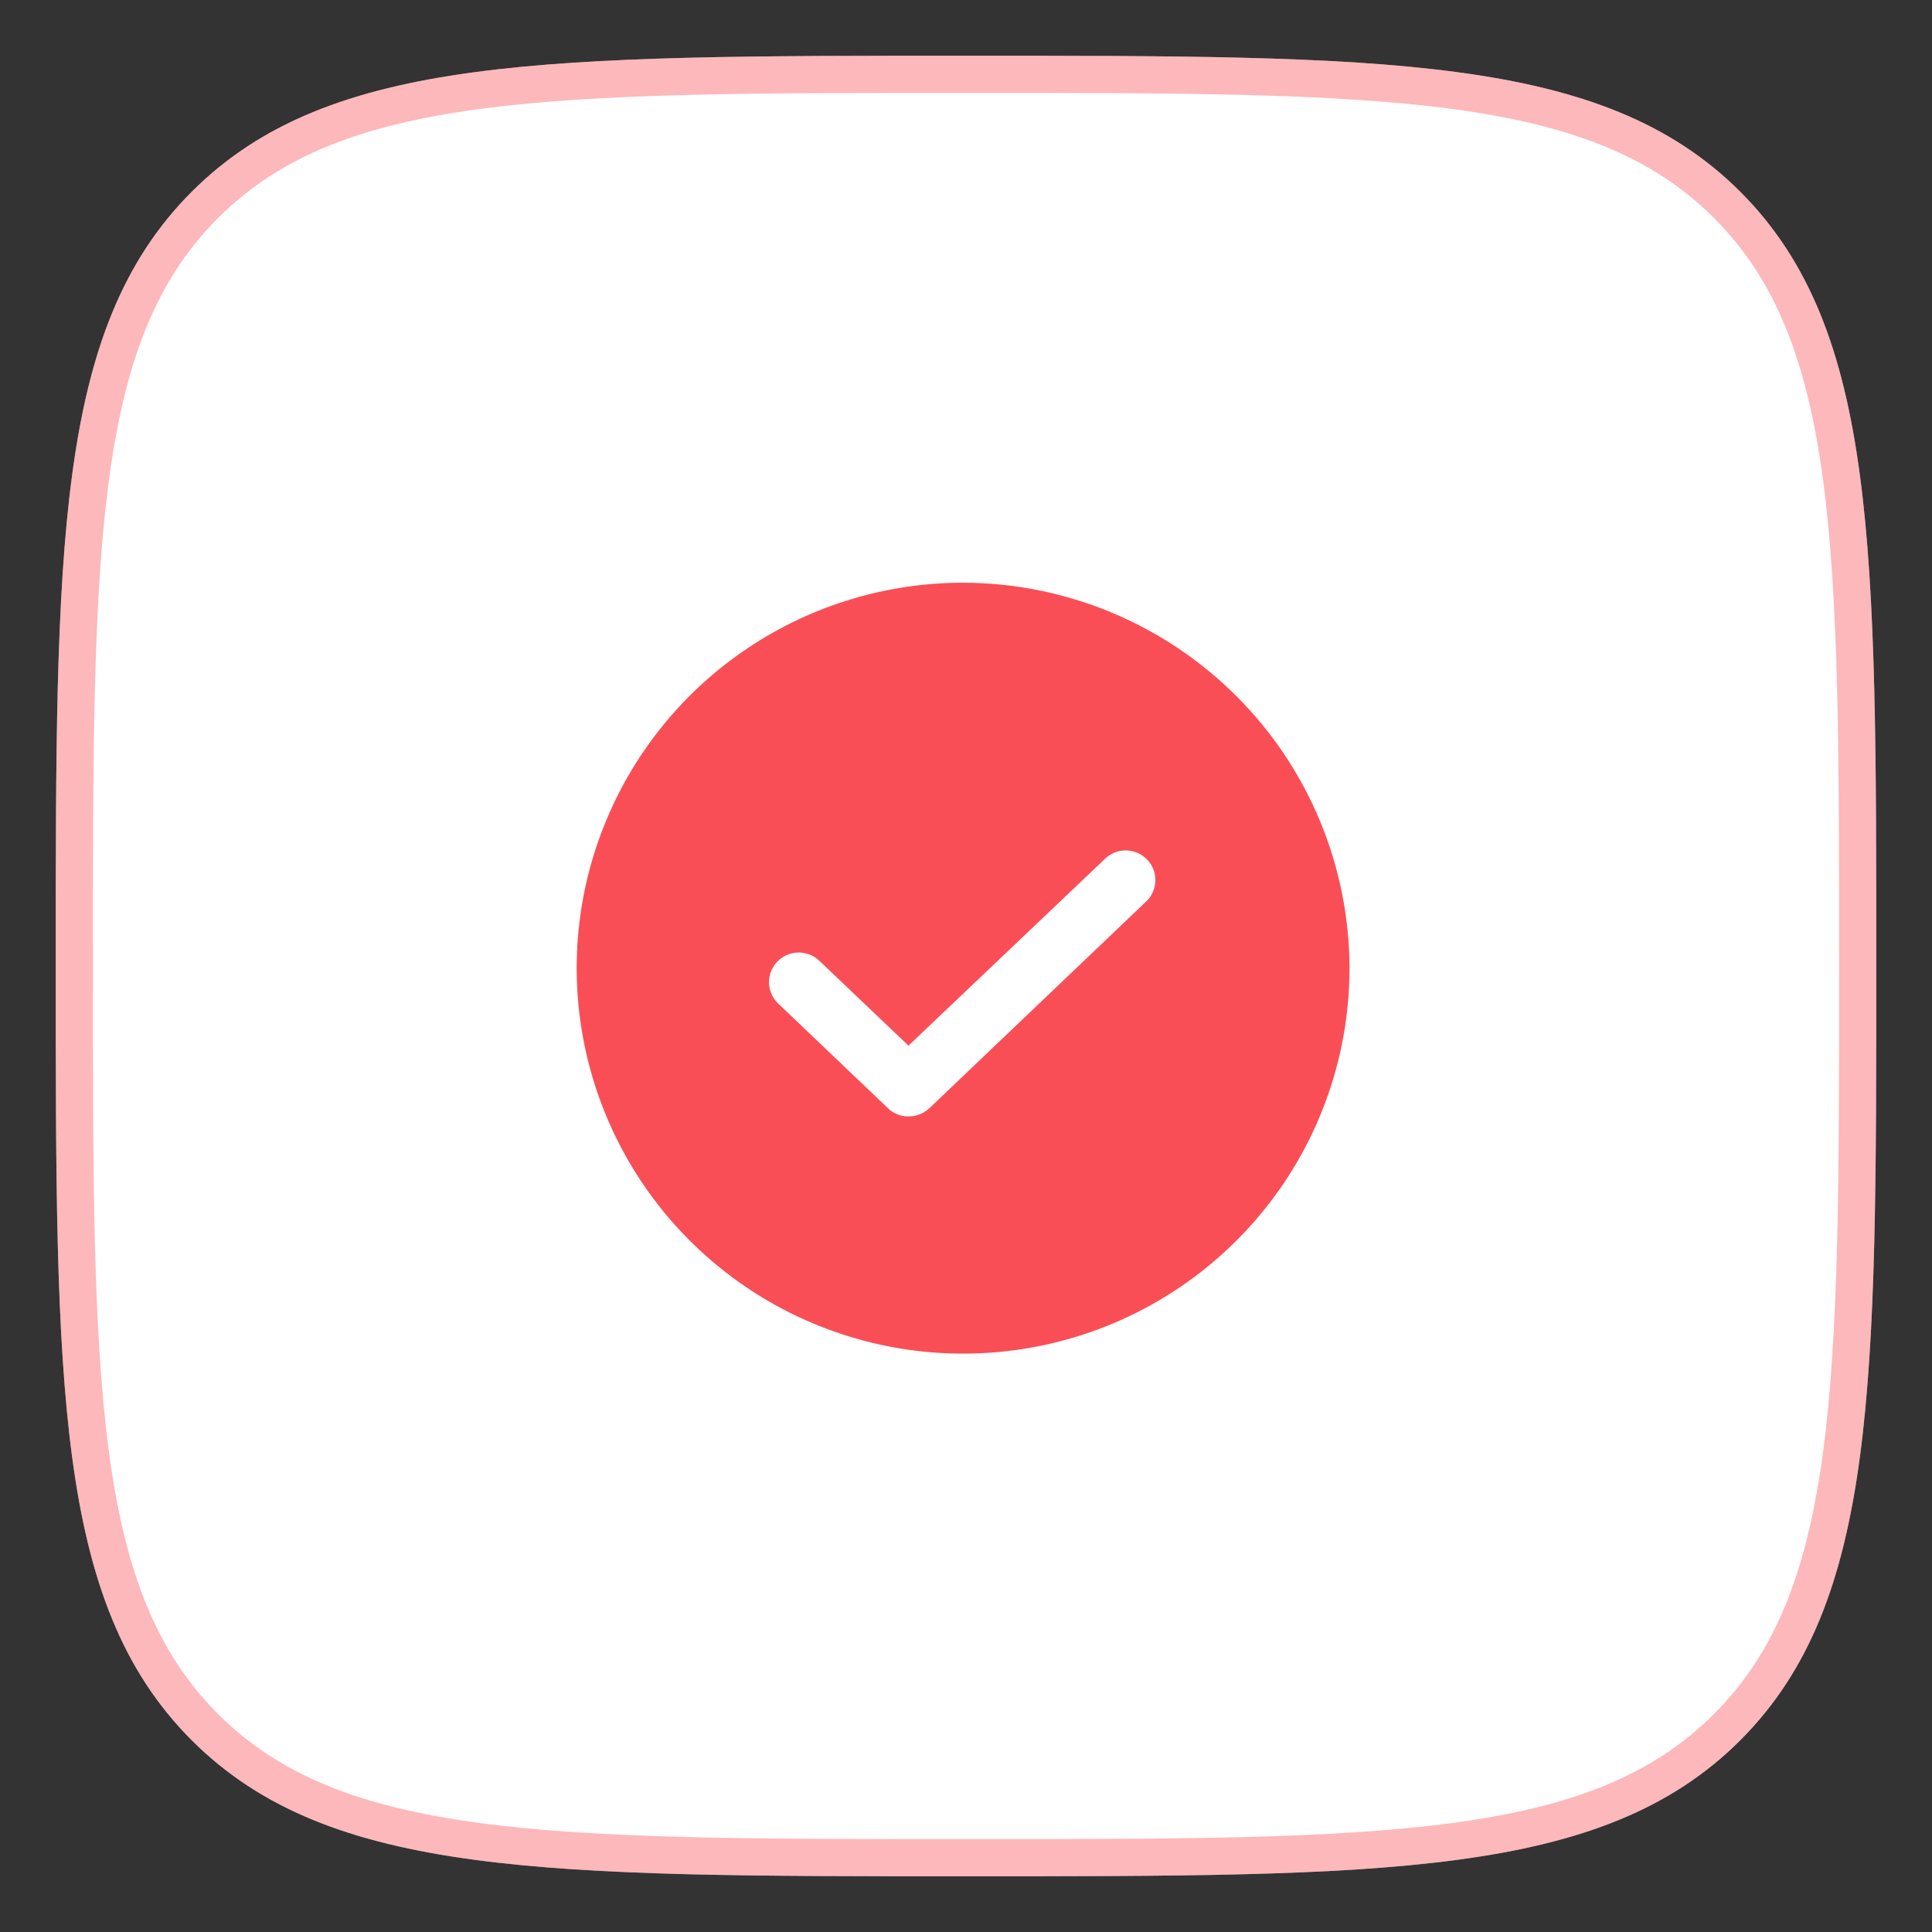 <svg width="26" height="26" viewBox="0 0 26 26" fill="none" xmlns="http://www.w3.org/2000/svg">
<rect x="0" y="0" width="26" height="26" fill="#333333" stroke="none"/>
<path d="M2.757 23.243C4.515 25 7.343 25 13 25C18.657 25 21.485 25 23.243 23.243C25 21.485 25 18.657 25 13C25 7.343 25 4.515 23.243 2.757C21.485 1 18.657 1 13 1C7.343 1 4.515 1 2.757 2.757C1 4.515 1 7.343 1 13C1 18.657 1 21.485 2.757 23.243Z" fill="white"/>
<path d="M2.757 23.243C4.515 25 7.343 25 13 25C18.657 25 21.485 25 23.243 23.243C25 21.485 25 18.657 25 13C25 7.343 25 4.515 23.243 2.757C21.485 1 18.657 1 13 1C7.343 1 4.515 1 2.757 2.757C1 4.515 1 7.343 1 13C1 18.657 1 21.485 2.757 23.243Z" stroke="white" stroke-width="0.5"/>
<path d="M2.757 23.243C4.515 25 7.343 25 13 25C18.657 25 21.485 25 23.243 23.243C25 21.485 25 18.657 25 13C25 7.343 25 4.515 23.243 2.757C21.485 1 18.657 1 13 1C7.343 1 4.515 1 2.757 2.757C1 4.515 1 7.343 1 13C1 18.657 1 21.485 2.757 23.243Z" stroke="#FA4E57" stroke-opacity="0.4" stroke-width="0.5"/>
<path d="M12.961 7.842C11.932 7.842 10.927 8.146 10.072 8.716C9.217 9.286 8.55 10.096 8.157 11.044C7.763 11.992 7.66 13.035 7.861 14.041C8.062 15.047 8.557 15.972 9.284 16.697C10.011 17.423 10.938 17.917 11.947 18.117C12.955 18.317 14.001 18.214 14.951 17.822C15.901 17.429 16.713 16.764 17.285 15.911C17.856 15.058 18.161 14.055 18.161 13.029C18.158 11.654 17.61 10.336 16.635 9.364C15.66 8.392 14.339 7.844 12.961 7.842ZM15.436 12.121L12.506 14.915C12.43 14.986 12.33 15.025 12.226 15.024C12.175 15.025 12.125 15.016 12.078 14.997C12.03 14.978 11.987 14.95 11.951 14.915L10.486 13.518C10.445 13.483 10.412 13.439 10.389 13.391C10.365 13.342 10.352 13.29 10.349 13.236C10.347 13.182 10.355 13.129 10.374 13.078C10.393 13.028 10.422 12.982 10.459 12.943C10.496 12.904 10.54 12.873 10.59 12.851C10.639 12.83 10.693 12.819 10.747 12.818C10.801 12.818 10.854 12.829 10.904 12.849C10.953 12.87 10.998 12.901 11.036 12.939L12.226 14.072L14.886 11.543C14.964 11.475 15.065 11.44 15.168 11.445C15.271 11.45 15.368 11.494 15.439 11.569C15.51 11.644 15.55 11.743 15.549 11.846C15.548 11.949 15.508 12.047 15.436 12.121Z" fill="#FA4E57"/>
</svg>
